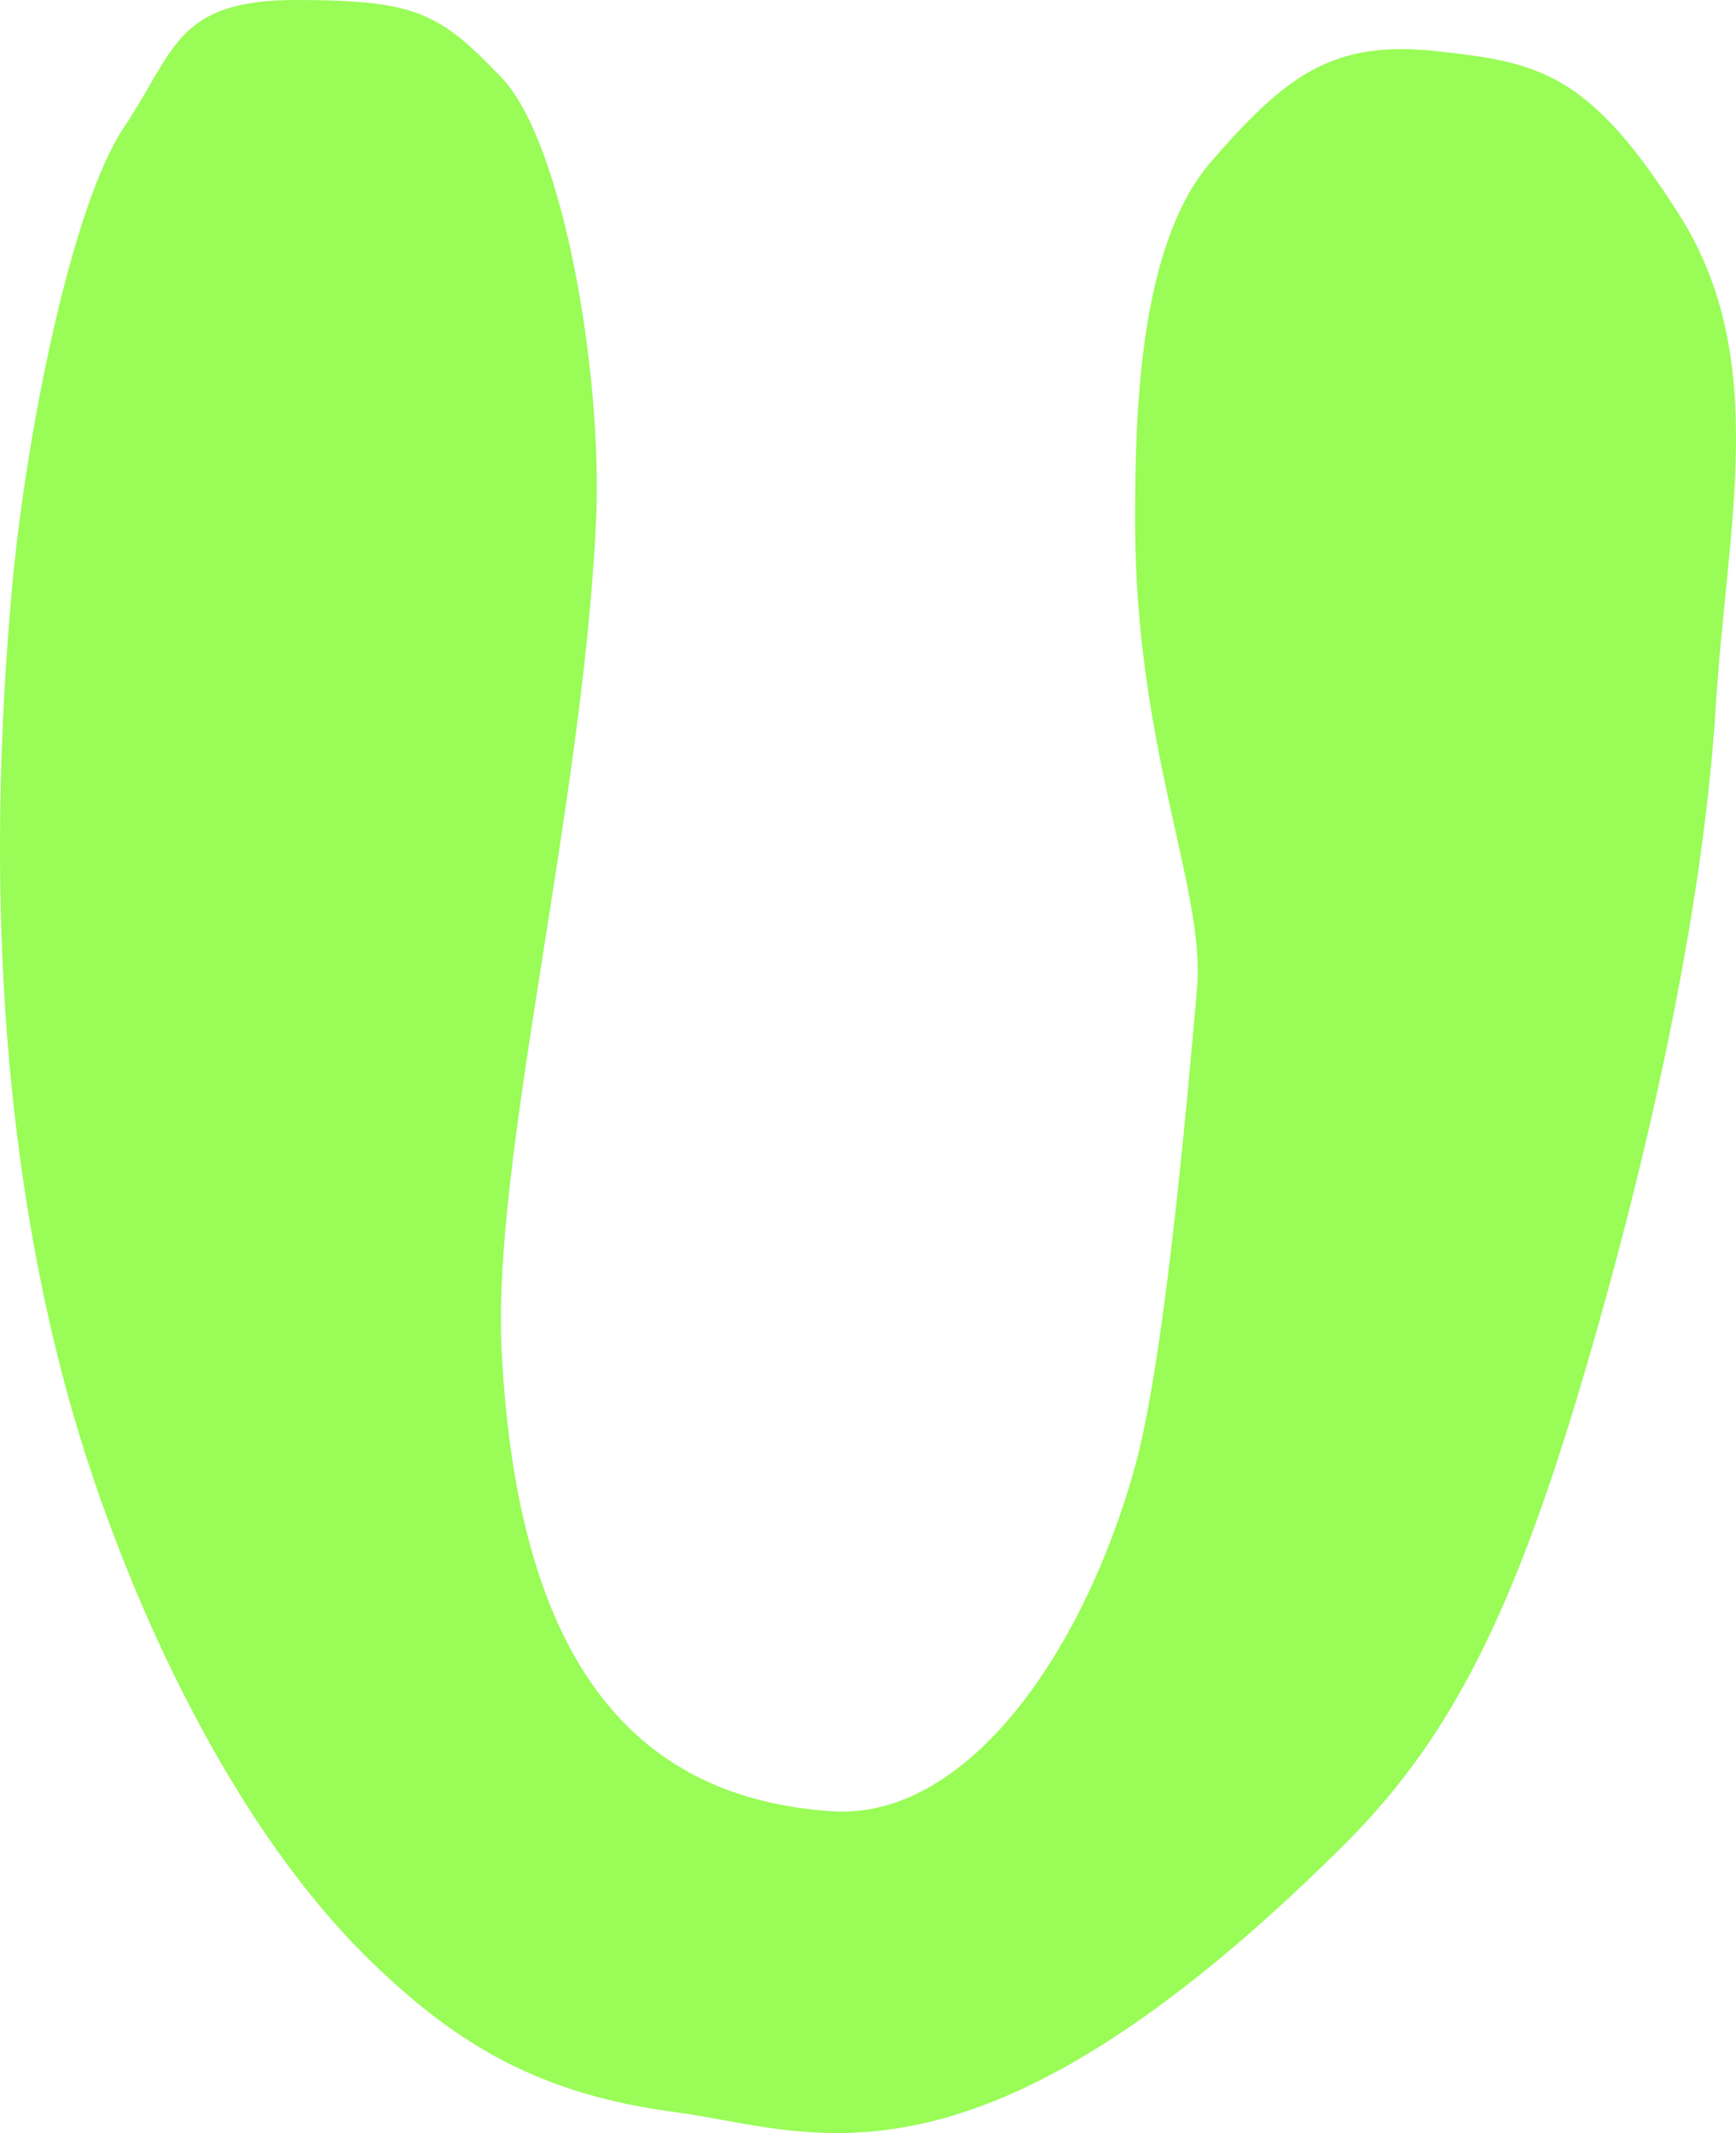 <?xml version="1.0" encoding="UTF-8"?>
<svg width="478px" height="587px" viewBox="0 0 478 587" version="1.1" xmlns="http://www.w3.org/2000/svg" xmlns:xlink="http://www.w3.org/1999/xlink">
    <!-- Generator: Sketch 52.6 (67491) - http://www.bohemiancoding.com/sketch -->
    <title>lips</title>
    <desc>Created with Sketch.</desc>
    <g id="Page-1" stroke="none" stroke-width="1" fill="none" fill-rule="evenodd">
        <g id="mouth" fill="#99FC57">
            <path d="M138.102,21.364 C155.074,39.09 166.001,103.027 164.122,143.371 C160.436,222.517 135.514,318.764 138.102,371.203 C142.529,460.915 177.112,494.952 229.016,498.444 C266.299,500.952 298.444,454.57 312.543,403.506 C318.902,380.477 324.624,330.413 329.612,271.653 C331.891,244.815 312.543,205.876 312.543,143.371 C312.543,114.139 313.501,67.437 333.551,44.401 C353.6,21.364 366.476,10.967 395.092,14.04 C423.707,17.112 437.495,19.737 462.498,59.314 C487.501,98.89 475.486,144.487 472.429,194.393 C468.477,258.897 449.331,334.74 434.063,385.223 C415.114,447.878 397.644,480.346 369.655,508.113 C267.676,609.285 223.406,586.175 186.039,581.261 C148.671,576.347 125.914,562.776 102.308,539.911 C60.079,499.008 31.689,430.716 19.03,385.223 C4.863,334.313 -5.545,261.276 3.221,162.817 C7.141,118.797 19.895,56.261 34.068,35.15 C48.242,14.04 48.242,6.11323138e-15 81.54,0 C114.838,0 121.13,3.639 138.102,21.364 Z" id="lips"></path>
        </g>
    </g>
</svg>